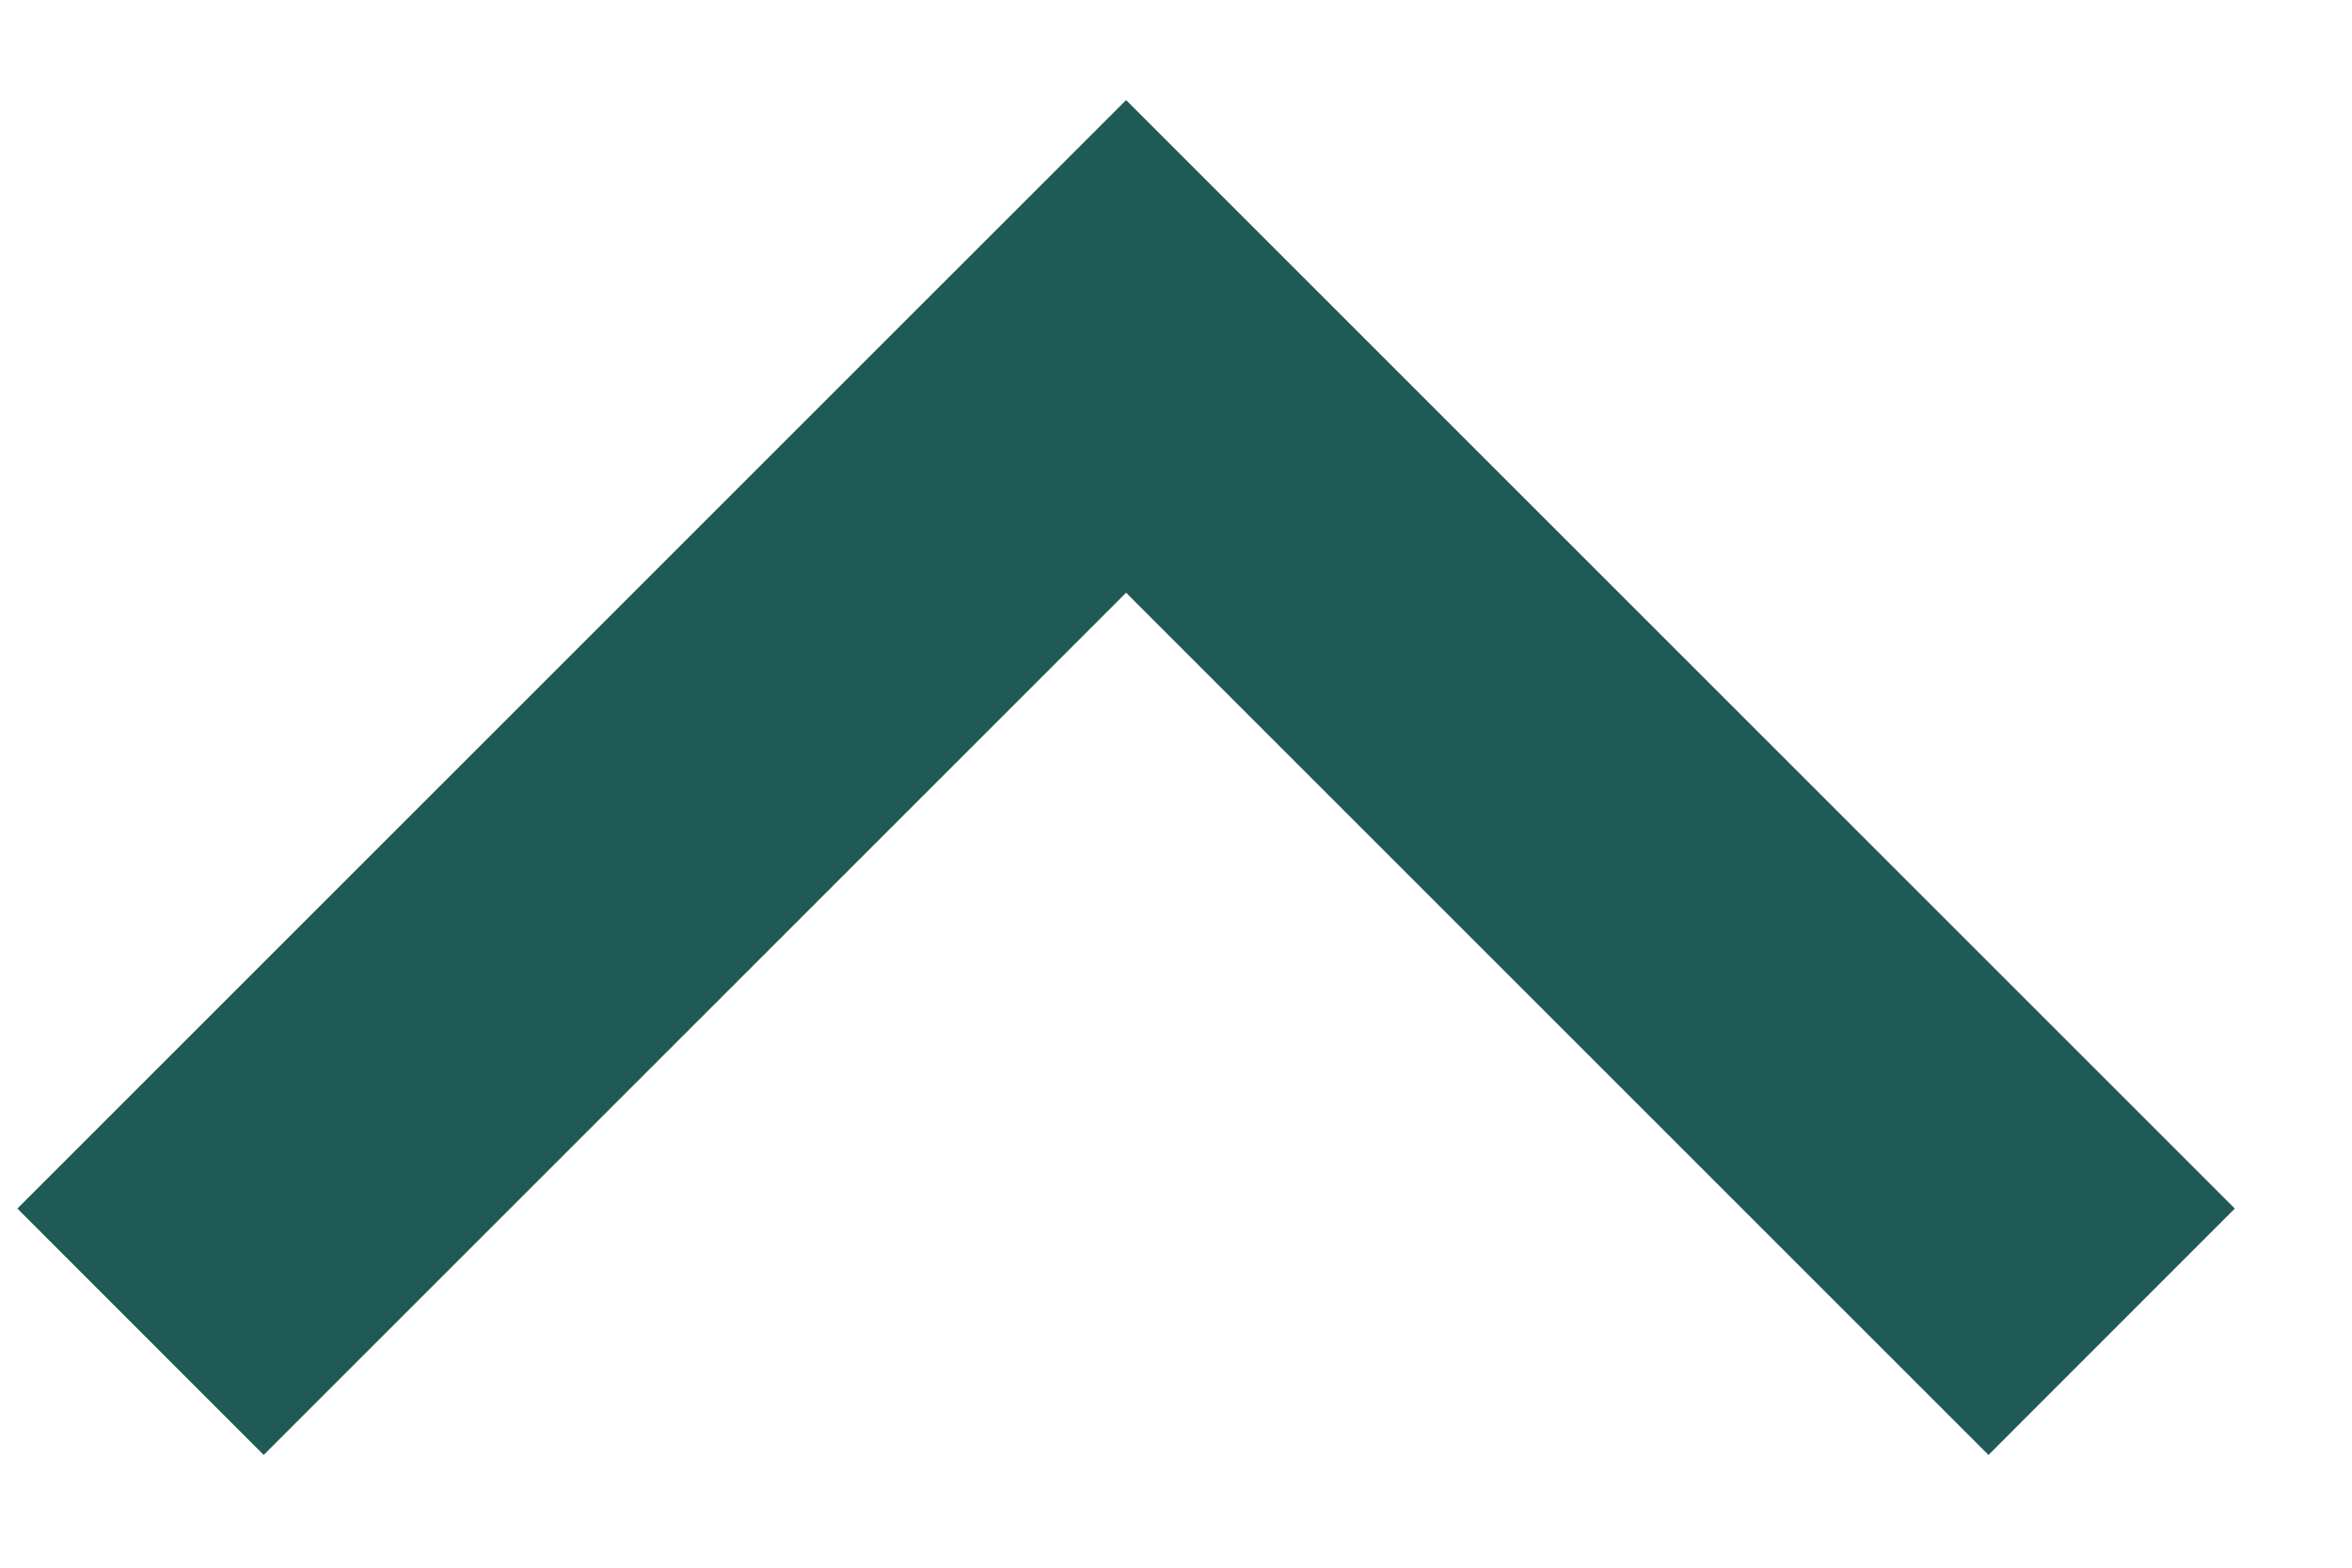 <svg width="18" height="12" viewBox="0 0 18 12" fill="none" xmlns="http://www.w3.org/2000/svg">
    <path
        d="M8.618 4.537L2.018 11.137L0.133 9.251L8.618 0.766L17.103 9.251L15.218 11.137L8.618 4.537Z"
        fill="#1F5A57" />
</svg>
    
